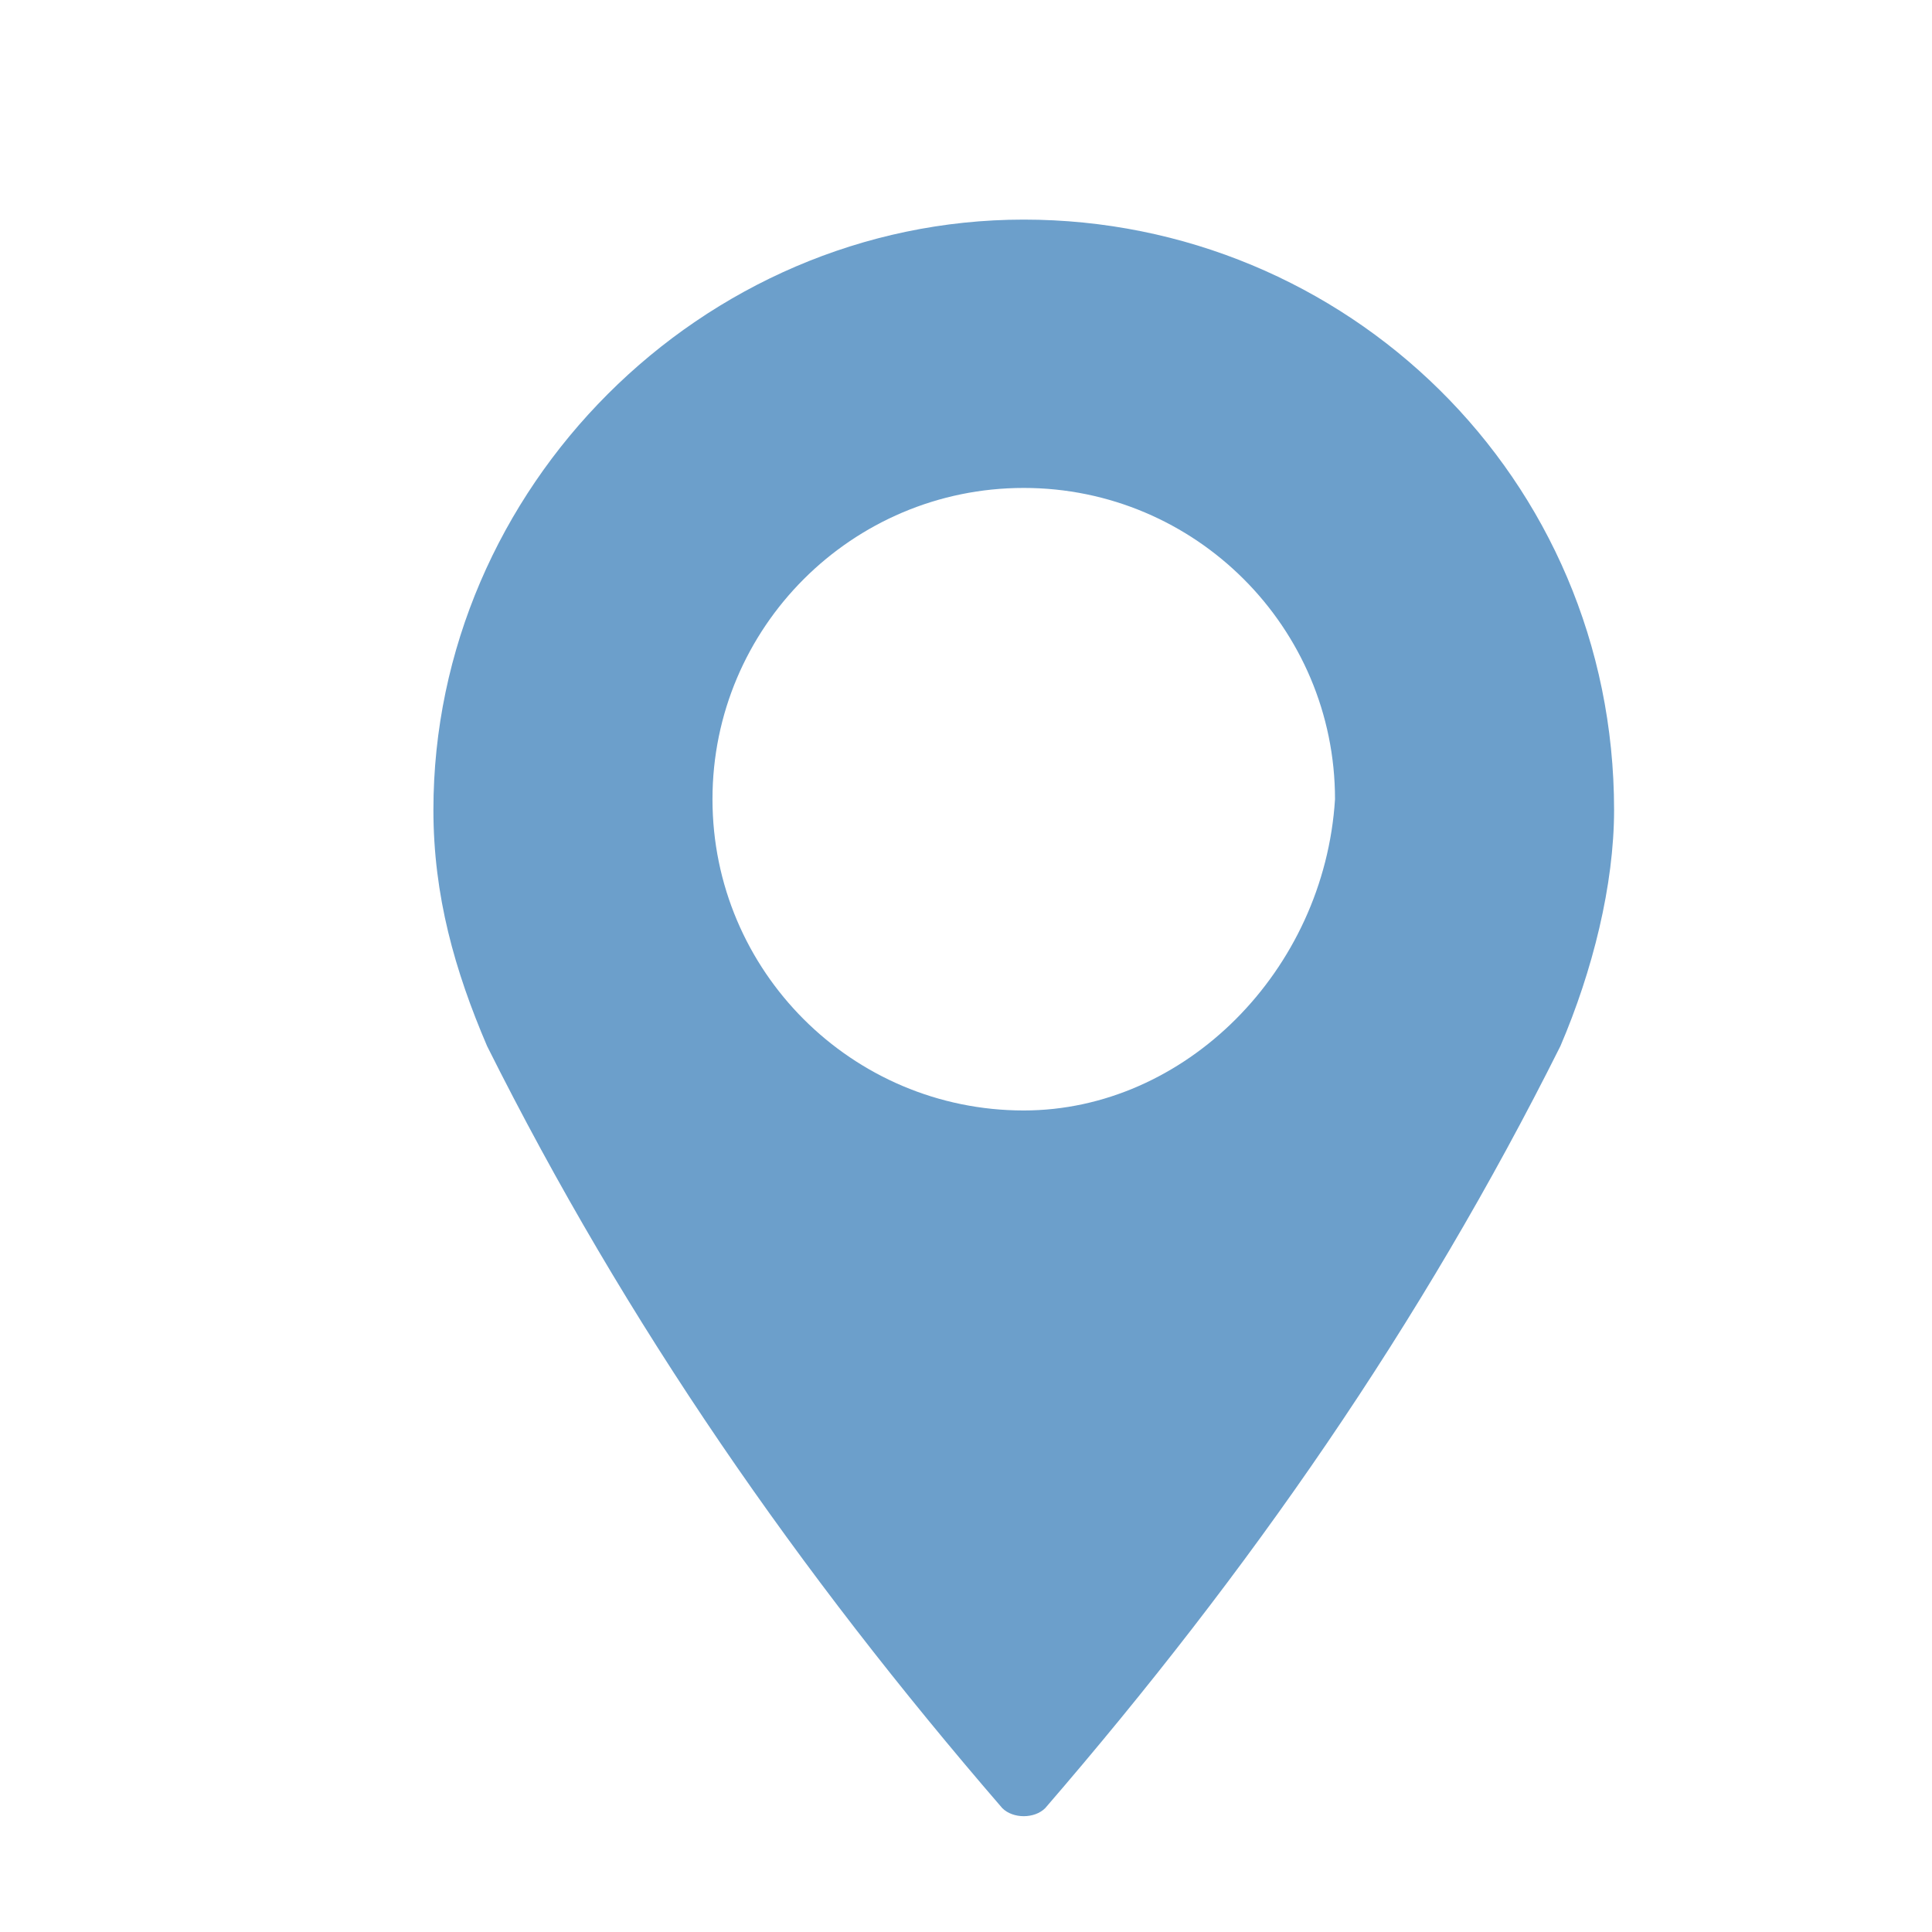 <?xml version="1.0" encoding="utf-8"?>
<!-- Generator: Adobe Illustrator 23.1.0, SVG Export Plug-In . SVG Version: 6.00 Build 0)  -->
<svg version="1.1" id="圖層_1" xmlns="http://www.w3.org/2000/svg" xmlns:xlink="http://www.w3.org/1999/xlink" x="0px" y="0px"
	 viewBox="0 0 18 18" style="enable-background:new 0 0 18 18;" xml:space="preserve">
<style type="text/css">
	.st0{clip-path:url(#SVGID_2_);}
	.st1{fill:#6C9FCB;}
</style>
<g>
	<defs>
		<rect id="SVGID_1_" width="18" height="18"/>
	</defs>
	<clipPath id="SVGID_2_">
		<use xlink:href="#SVGID_1_"  style="overflow:visible;"/>
	</clipPath>
	<g id="location_blue" class="st0">
		<g id="组_585" transform="translate(-132.362 -1045.854)">
			<g id="组_8">
				<path id="路径_10" class="st1" d="M141.9,1047.9c-3,0-5.5,2.5-5.5,5.5c0,0.8,0.2,1.5,0.5,2.2c1.3,2.6,2.9,4.9,4.8,7.1
					c0.1,0.1,0.3,0.1,0.4,0c0,0,0,0,0,0c1.9-2.2,3.5-4.5,4.8-7.1c0.3-0.7,0.5-1.5,0.5-2.2C147.4,1050.3,144.9,1047.9,141.9,1047.9z
					 M141.9,1056.2c-1.6,0-2.9-1.3-2.9-2.9c0-1.6,1.3-2.9,2.9-2.9c1.6,0,2.9,1.3,2.9,2.9C144.7,1054.9,143.4,1056.2,141.9,1056.2z"
					/>
			</g>
		</g>
	</g>
</g>
</svg>

